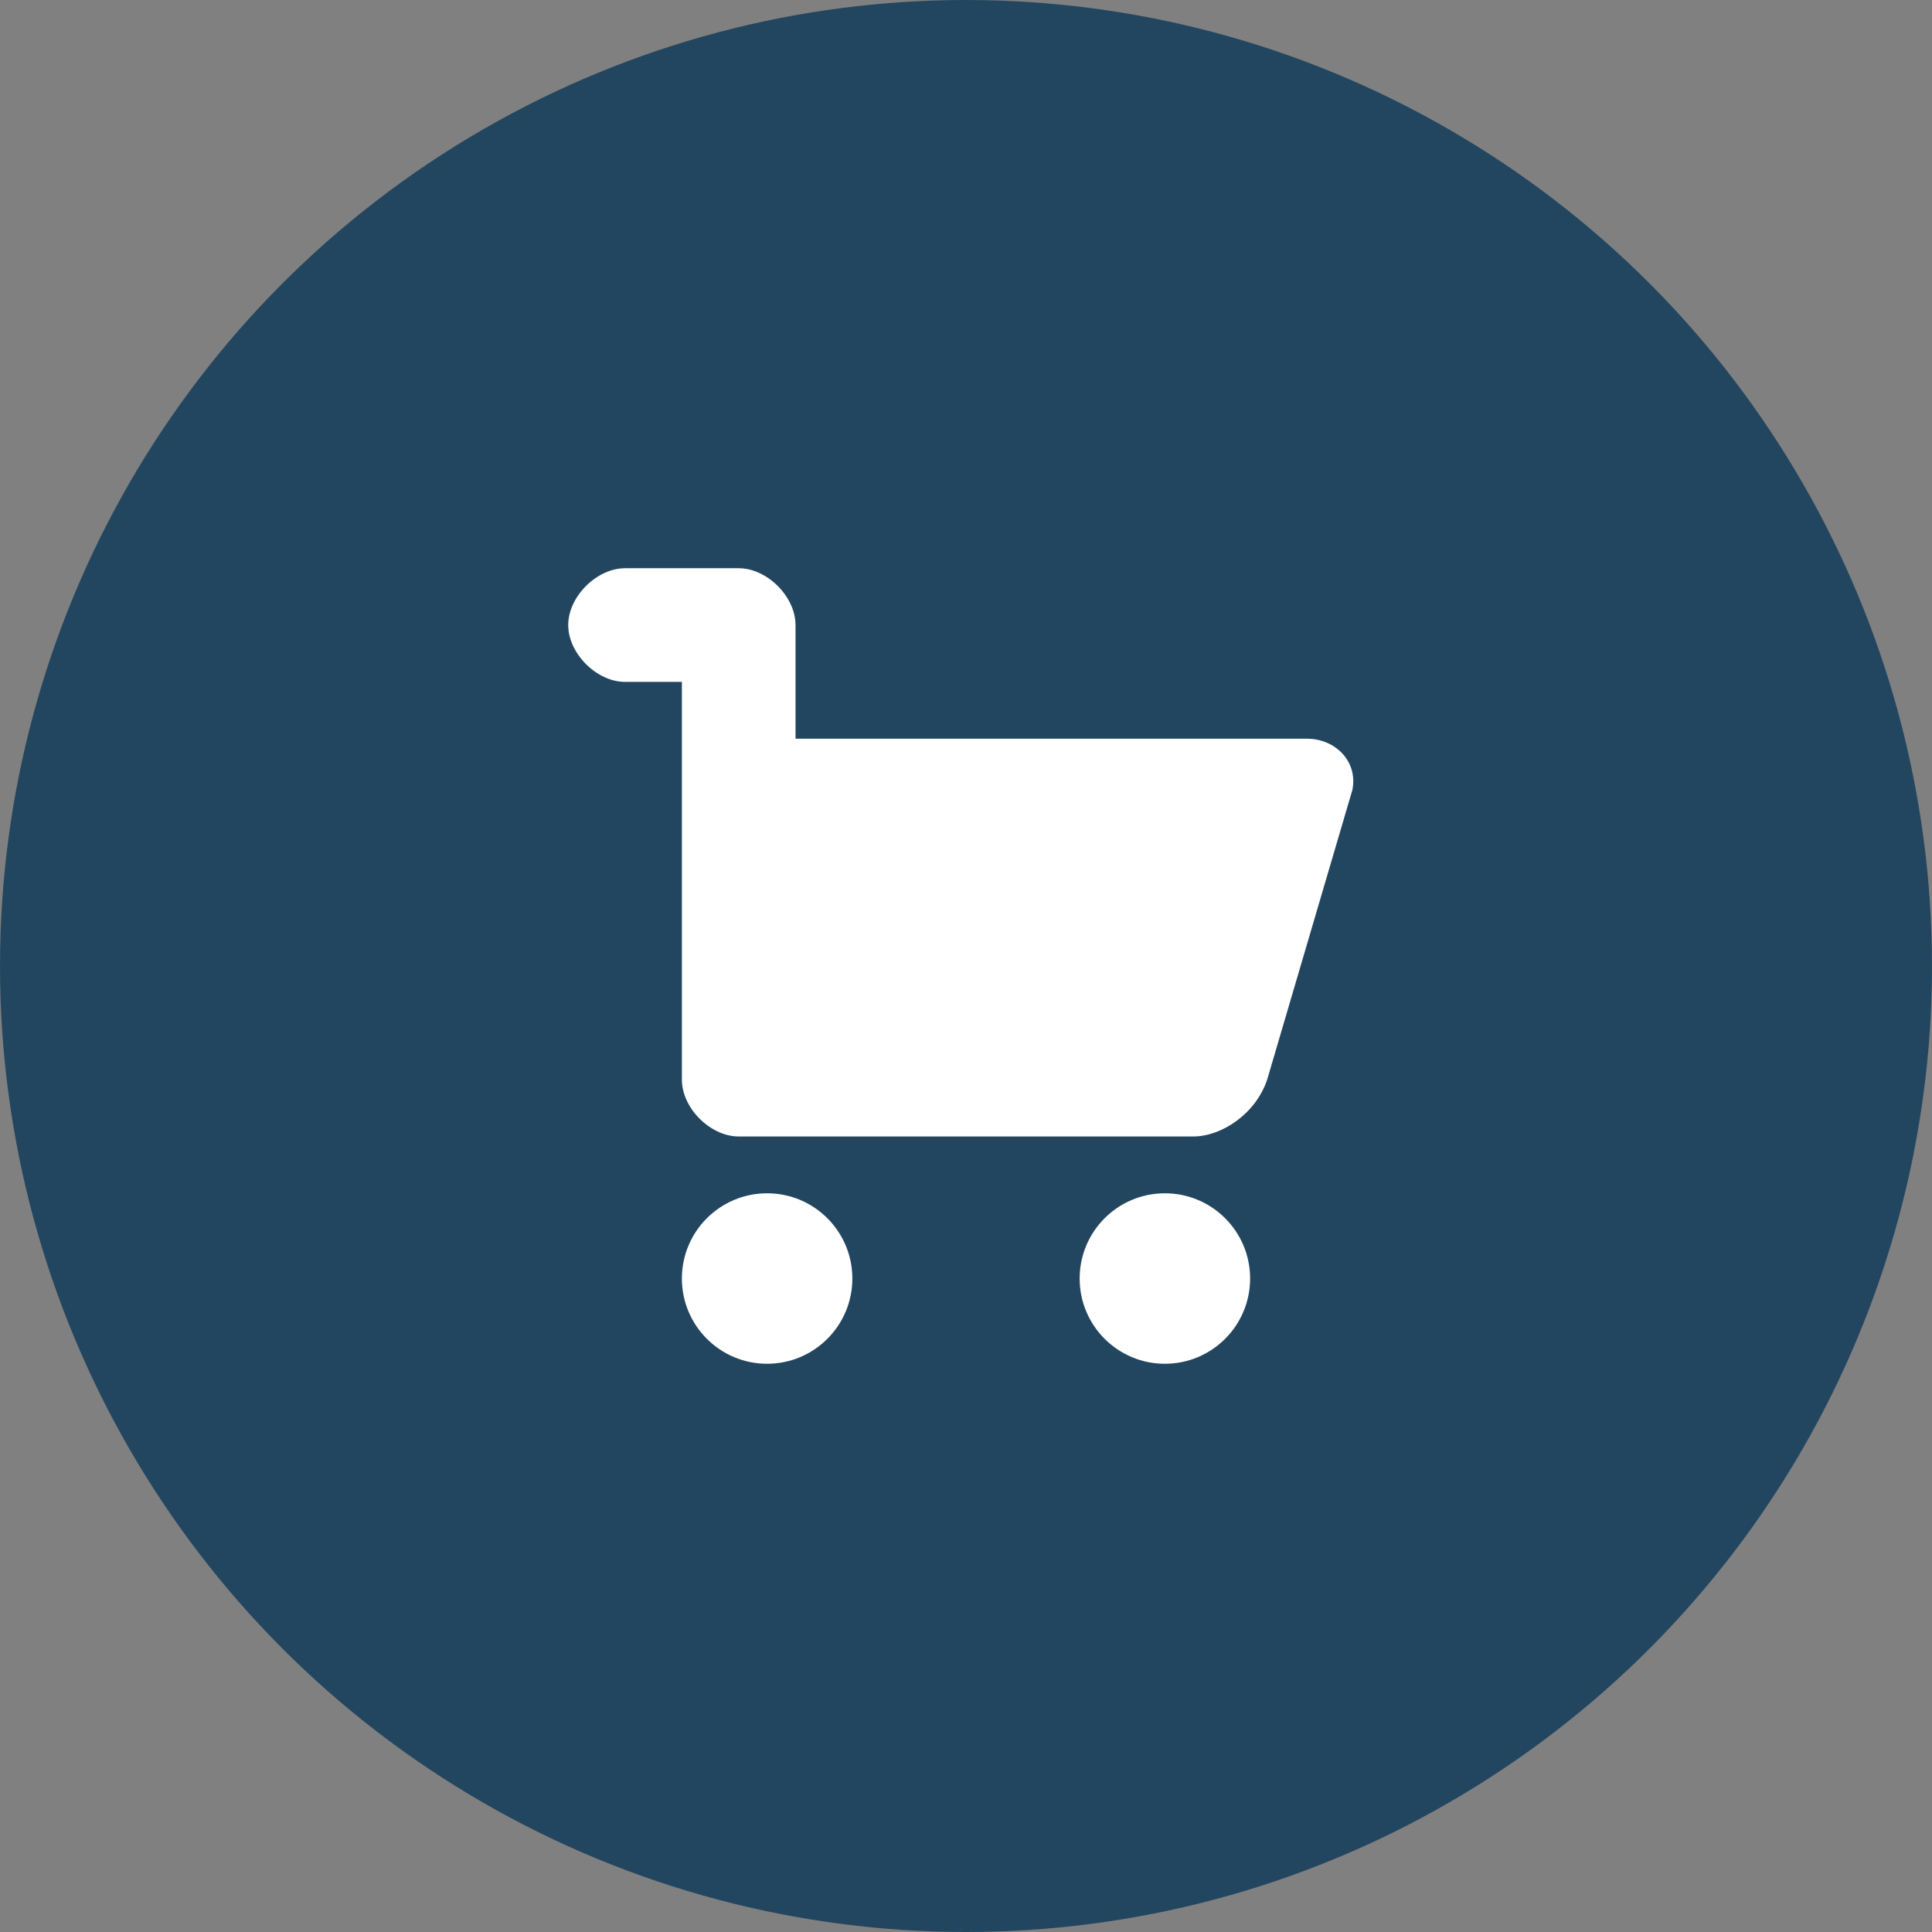 <?xml version="1.0" encoding="utf-8"?>
<!DOCTYPE svg PUBLIC "-//W3C//DTD SVG 1.1//EN" "http://www.w3.org/Graphics/SVG/1.1/DTD/svg11.dtd">
<svg version="1.1" xmlns="http://www.w3.org/2000/svg" xmlns:xlink="http://www.w3.org/1999/xlink" x="0px" y="0px"
	 width="34px" height="34px" viewBox="0 0 34 34" xml:space="preserve">
<rect x="0" y="0" width="34" height="34" fill="#808080" stroke="none"/>
<g>
        <circle fill="#234660" cx="17" cy="17" r="17" />
        <circle fill="#234660" cx="17" cy="17" r="15" />
        <circle fill="#FFF" cx="13.5" cy="22.5" r="1.5" />
        <circle fill="#FFF" cx="20.5" cy="22.5" r="1.5" />
        <path fill="#FFF" d="M23,13h-9v-2c0-0.5-0.5-1-1-1h-2c-0.5,0-1,0.5-1,1s0.5,1,1,1h1v7c0,0.5,0.5,1,1,1h8c0.5,0,1.1-0.4,1.3-1
	l1.5-5.1C23.9,13.4,23.5,13,23,13z" />
</g>
</svg>